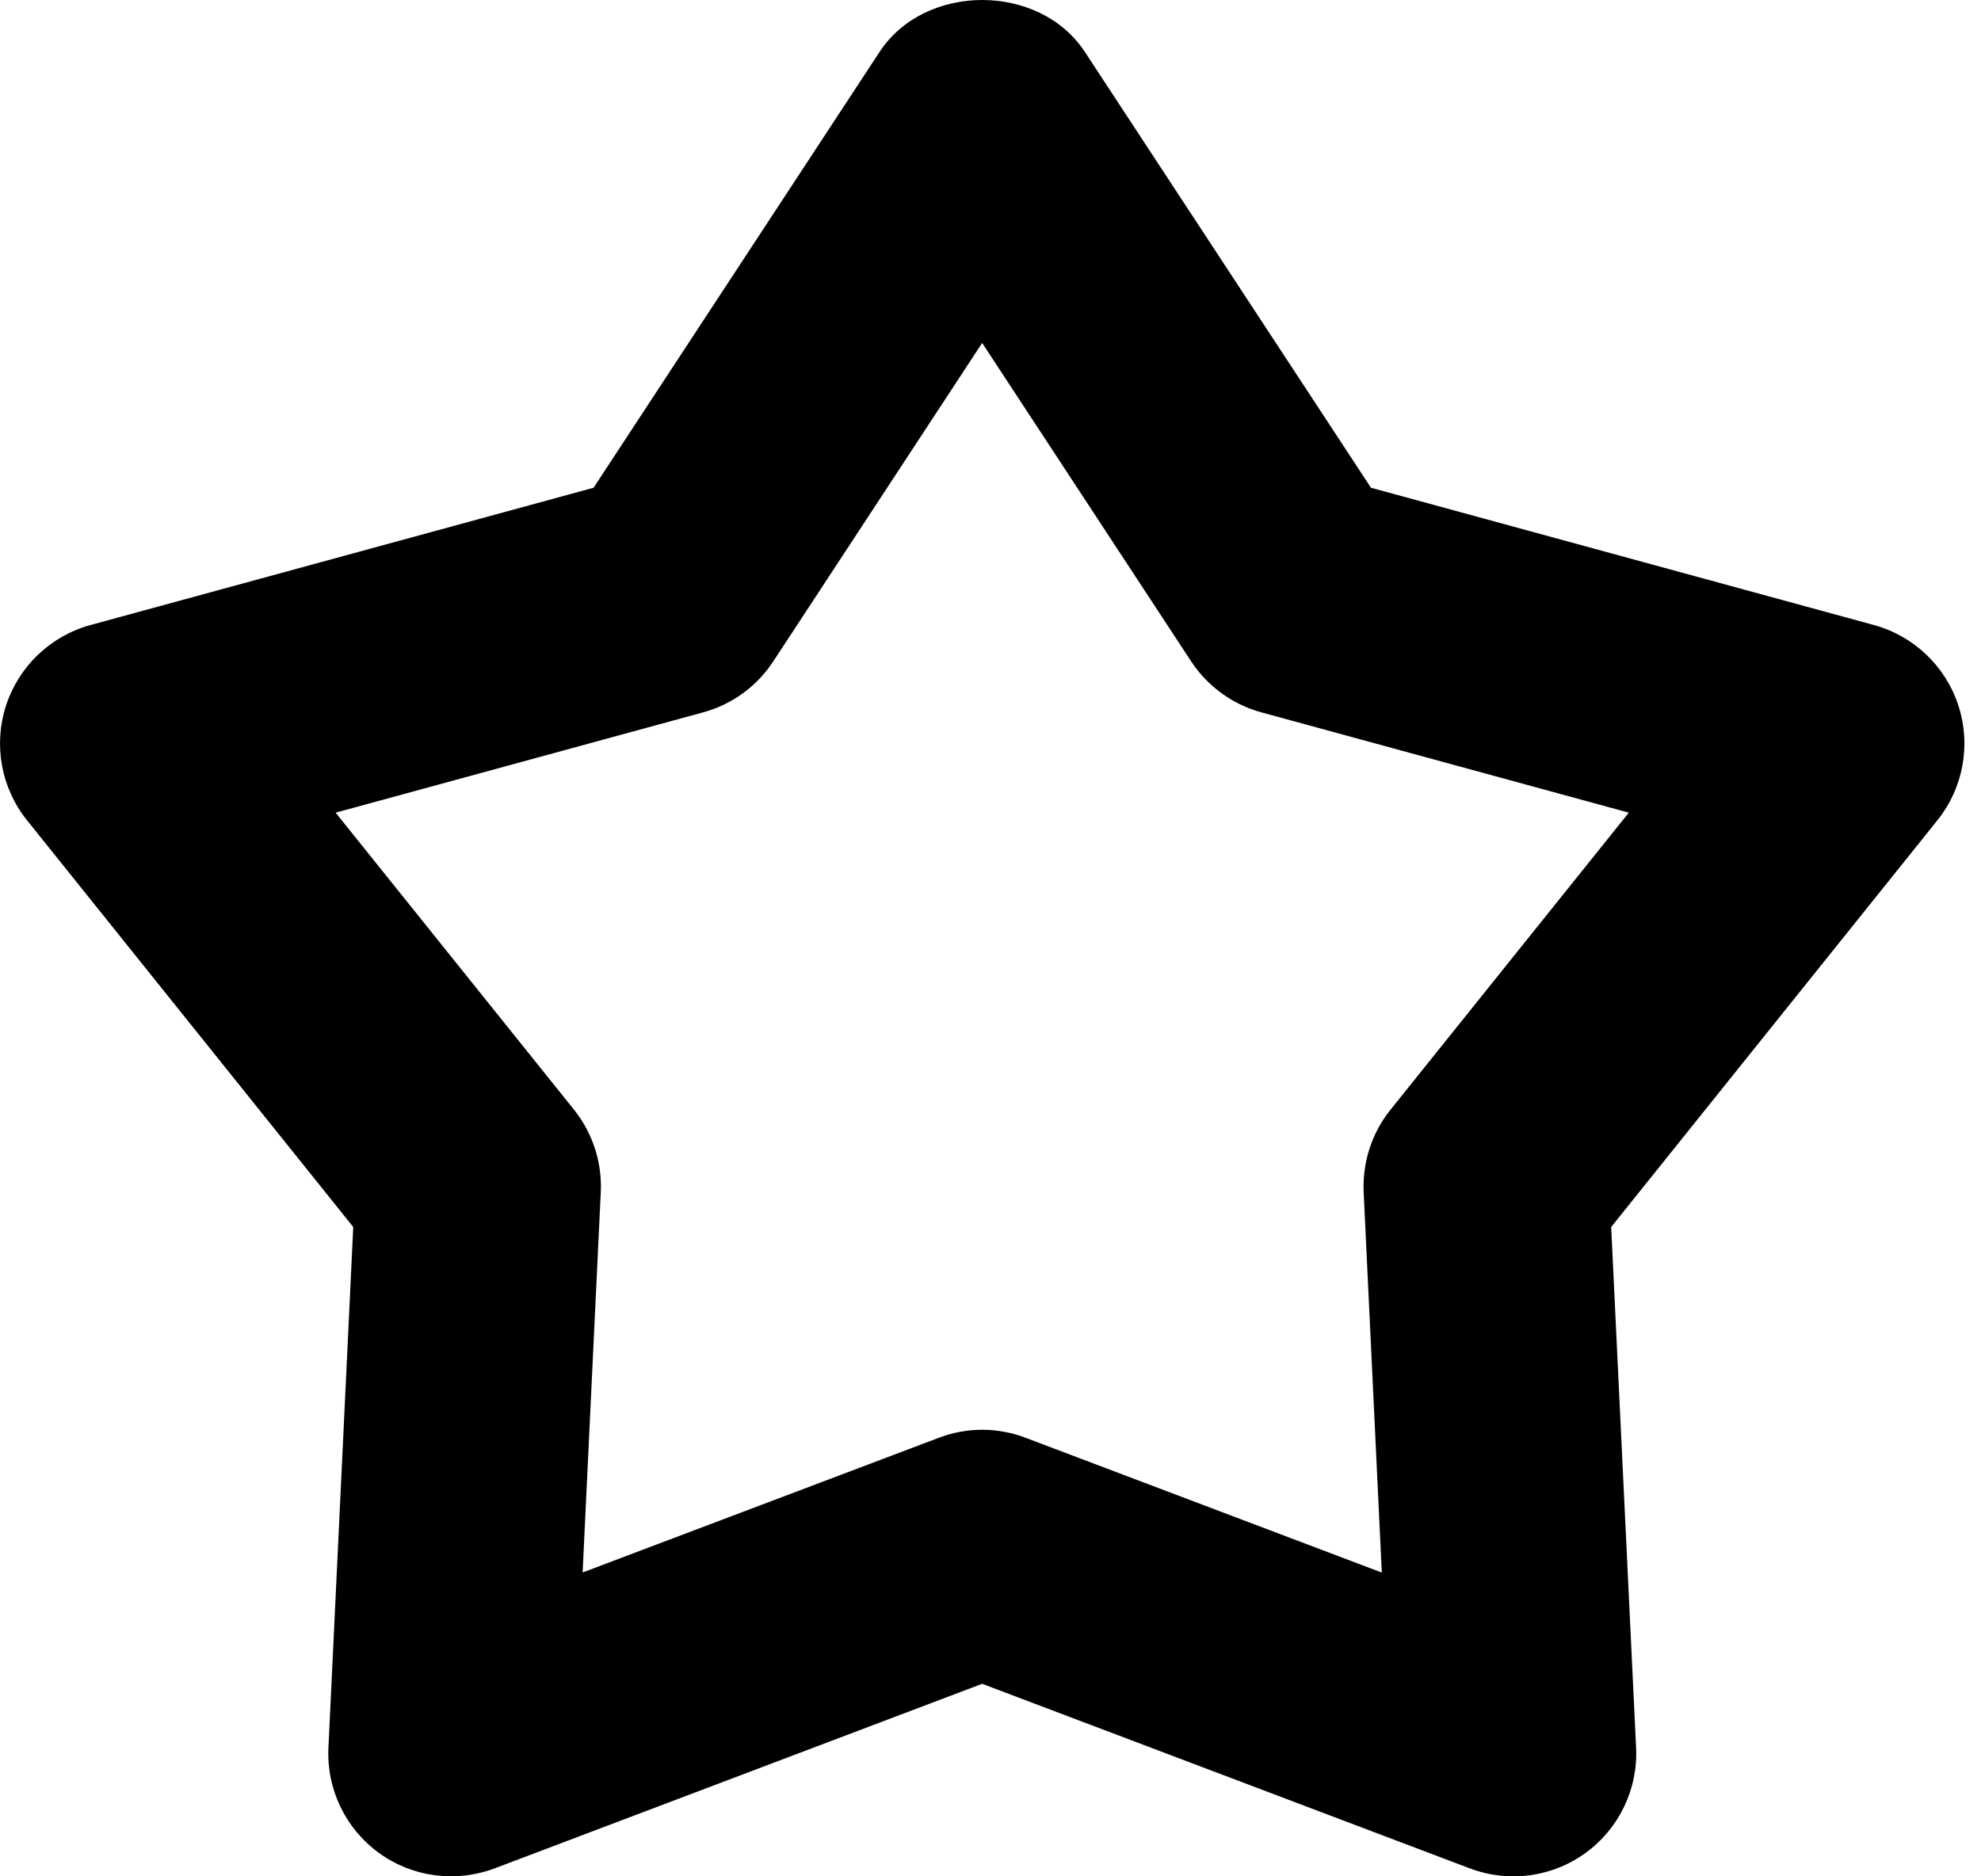 <svg width="19" height="18" viewBox="0 0 19 18" fill="none" xmlns="http://www.w3.org/2000/svg">
<path d="M18.783 6.768C18.66 6.391 18.356 6.101 17.973 5.996L13.149 4.679L10.405 0.498C9.97 -0.166 8.871 -0.166 8.436 0.498L5.693 4.679L0.868 5.996C0.485 6.101 0.181 6.391 0.058 6.768C-0.065 7.146 0.011 7.56 0.259 7.869L3.388 11.771L3.15 16.766C3.131 17.163 3.313 17.542 3.634 17.775C3.954 18.009 4.372 18.063 4.743 17.924L9.42 16.153L14.098 17.924C14.234 17.975 14.375 18 14.515 18C14.76 18 15.004 17.924 15.208 17.775C15.528 17.542 15.711 17.163 15.692 16.766L15.453 11.771L18.582 7.869C18.83 7.56 18.906 7.146 18.783 6.768ZM13.337 10.645C13.157 10.868 13.066 11.151 13.079 11.438L13.253 15.086L9.837 13.793C9.703 13.742 9.562 13.716 9.42 13.716C9.279 13.716 9.138 13.742 9.004 13.793L5.588 15.085L5.762 11.438C5.776 11.151 5.684 10.868 5.505 10.645L3.219 7.796L6.743 6.834C7.02 6.759 7.26 6.584 7.417 6.344L9.42 3.29L11.424 6.344C11.582 6.584 11.822 6.759 12.099 6.834L15.622 7.796L13.337 10.645Z" fill="black"/>
</svg>
